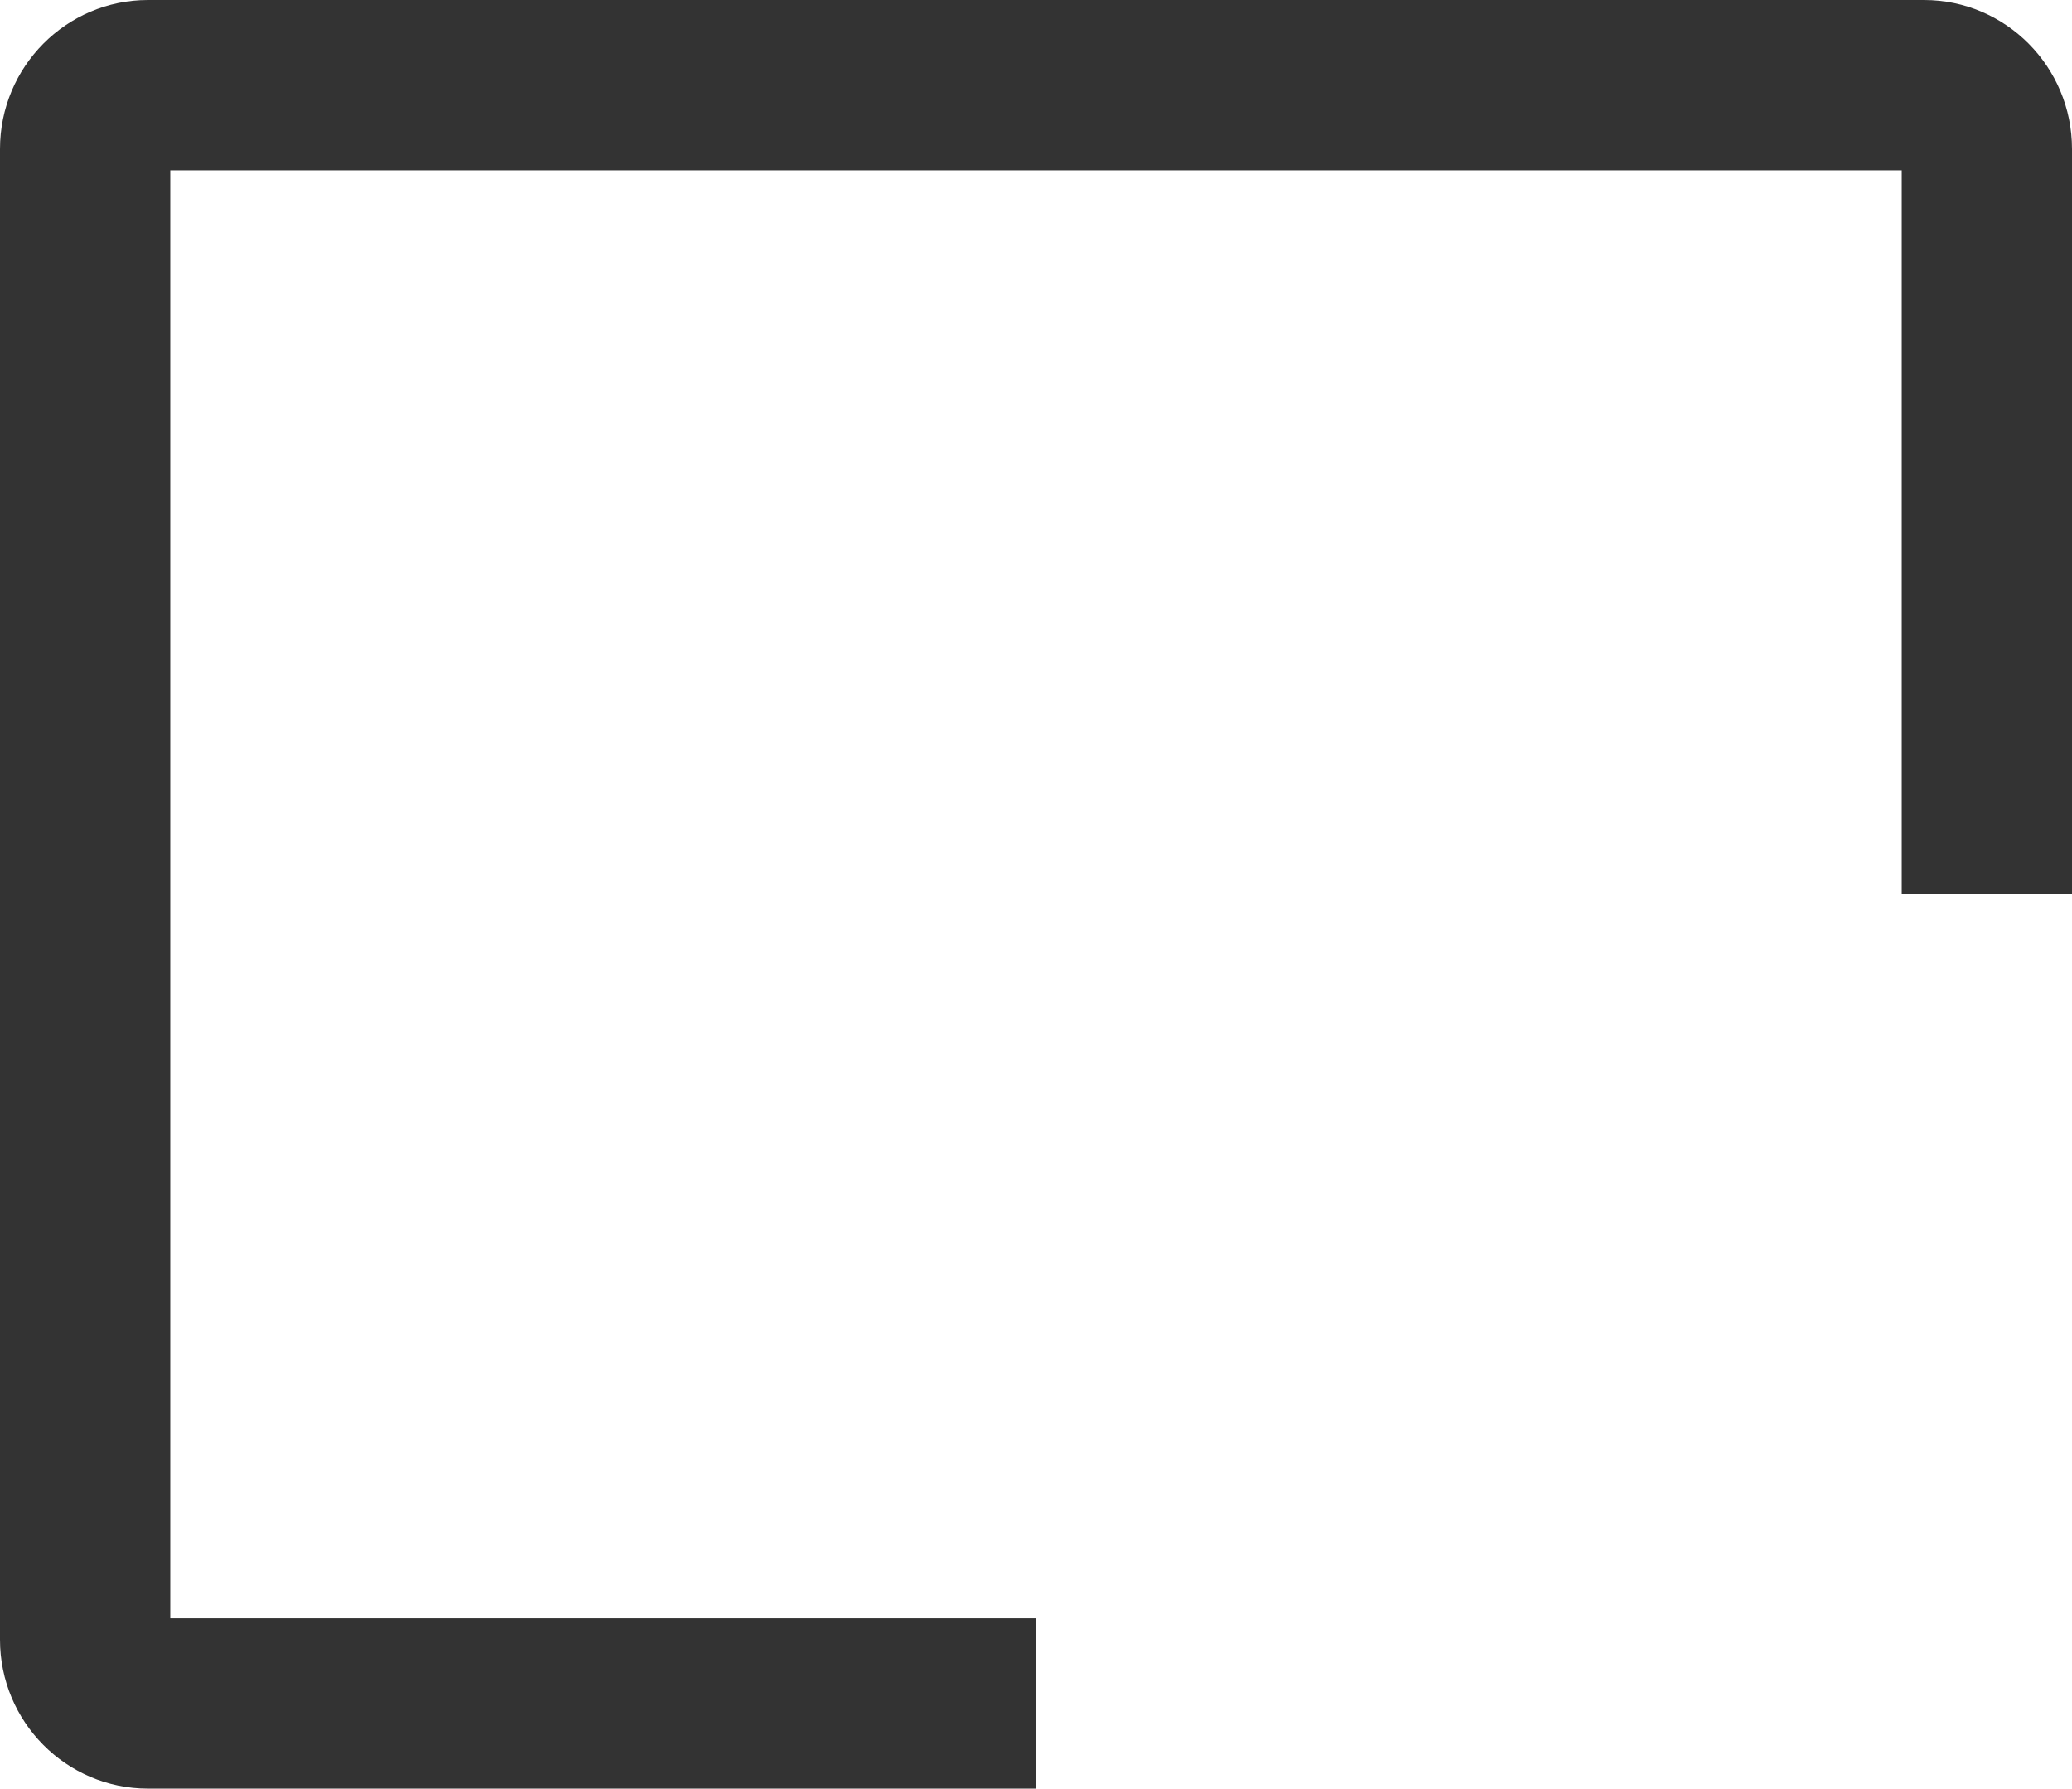 ﻿<?xml version="1.0" encoding="utf-8"?>
<svg version="1.1" xmlns:xlink="http://www.w3.org/1999/xlink" width="73px" height="63px" xmlns="http://www.w3.org/2000/svg">
  <g transform="matrix(1 0 0 1 -946 -4400 )">
    <path d="M 36.5 63  L 36.5 57  L 6 57  L 6 6  L 67 6  L 67 31.5  L 73 31.5  L 73 5.25  C 73 2.351  70.665 0  67.786 0  L 5.214 0  C 2.335 0  0 2.351  0 5.25  L 0 57.75  C 0 60.649  2.335 63  5.214 63  L 36.5 63  Z " fill-rule="nonzero" fill="#333333" stroke="none" transform="matrix(1 0 0 1 946 4400 )" />
  </g>
</svg>